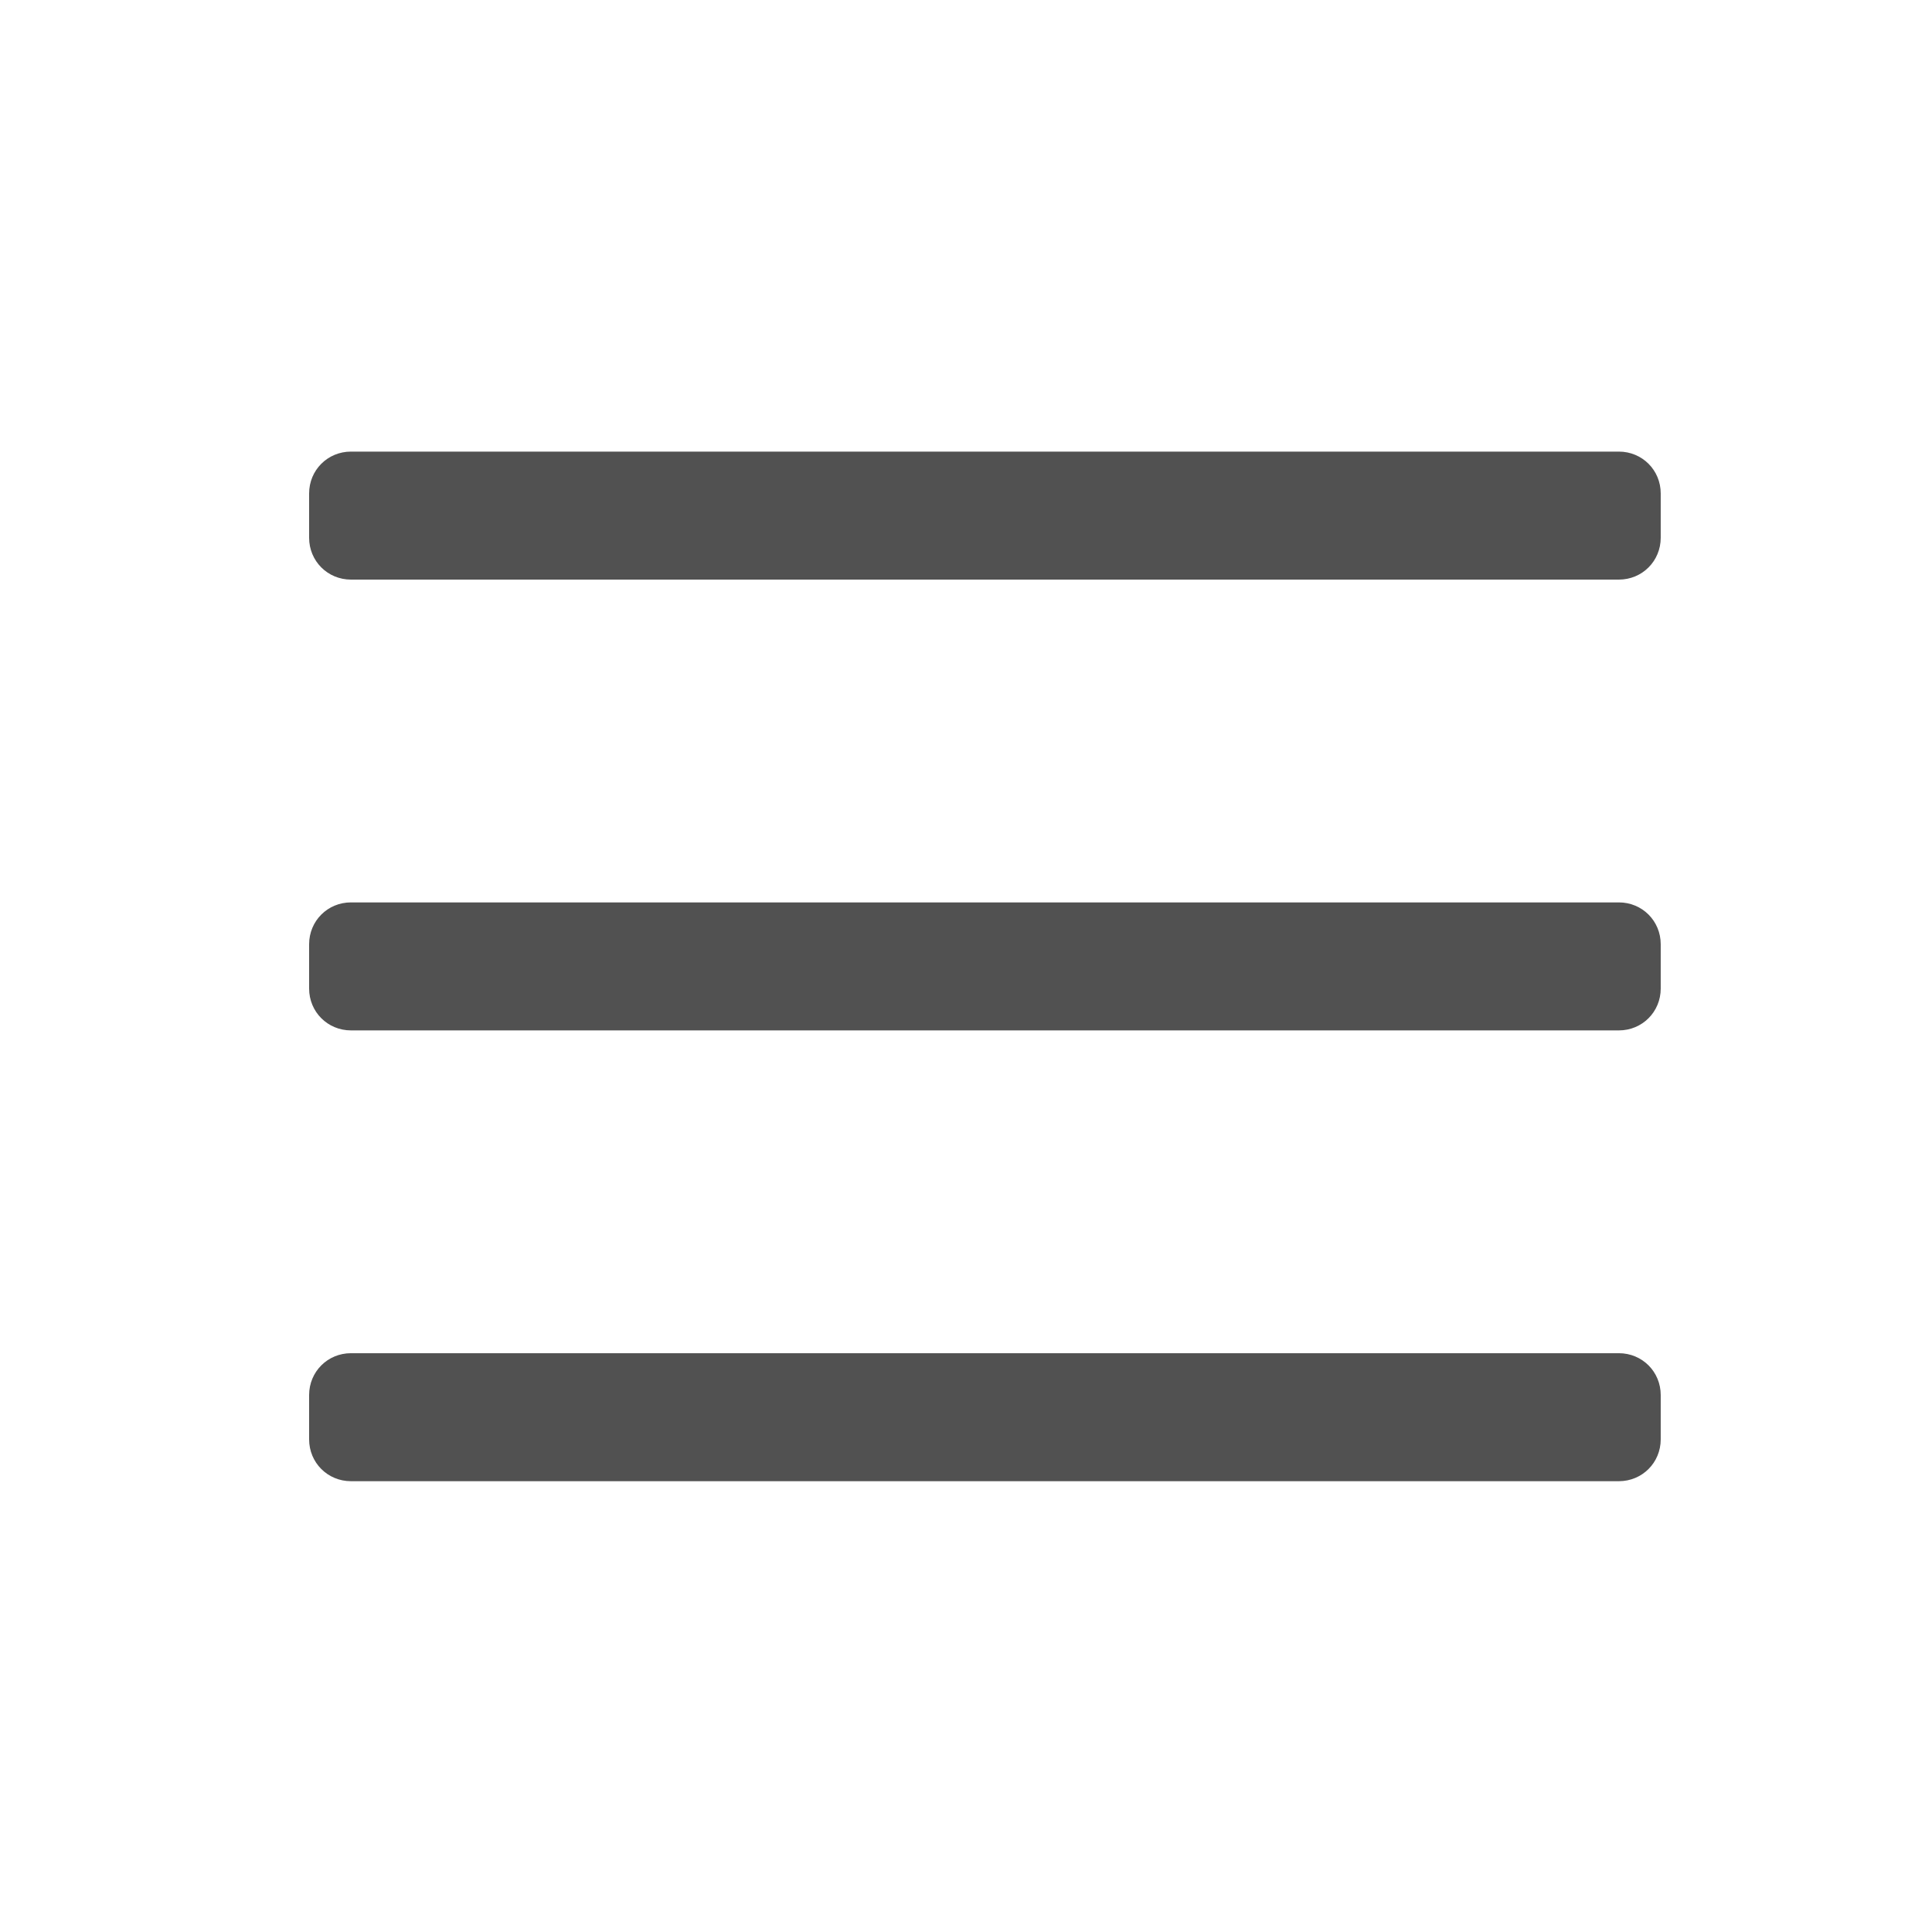 <svg height="64" viewBox="0 0 1024 1024" width="64" xmlns="http://www.w3.org/2000/svg"><path d="m858.027 307.2h-672c-12.373 0-22.187-9.813-22.187-22.187v-23.467c0-12.373 9.813-22.187 22.187-22.187h672c12.373 0 22.187 9.813 22.187 22.187v23.467c0 12.373-9.813 22.187-22.187 22.187zm0 238.933h-672c-12.373 0-22.187-9.813-22.187-22.187v-23.467c0-12.373 9.813-22.187 22.187-22.187h672c12.373 0 22.187 9.813 22.187 22.187v23.467c0 12.373-9.813 22.187-22.187 22.187zm0 238.933h-672c-12.373 0-22.187-9.813-22.187-22.187v-23.467c0-12.373 9.813-22.187 22.187-22.187h672c12.373 0 22.187 9.813 22.187 22.187v23.467c0 12.373-9.813 22.187-22.187 22.187z" fill="#515151"/></svg>